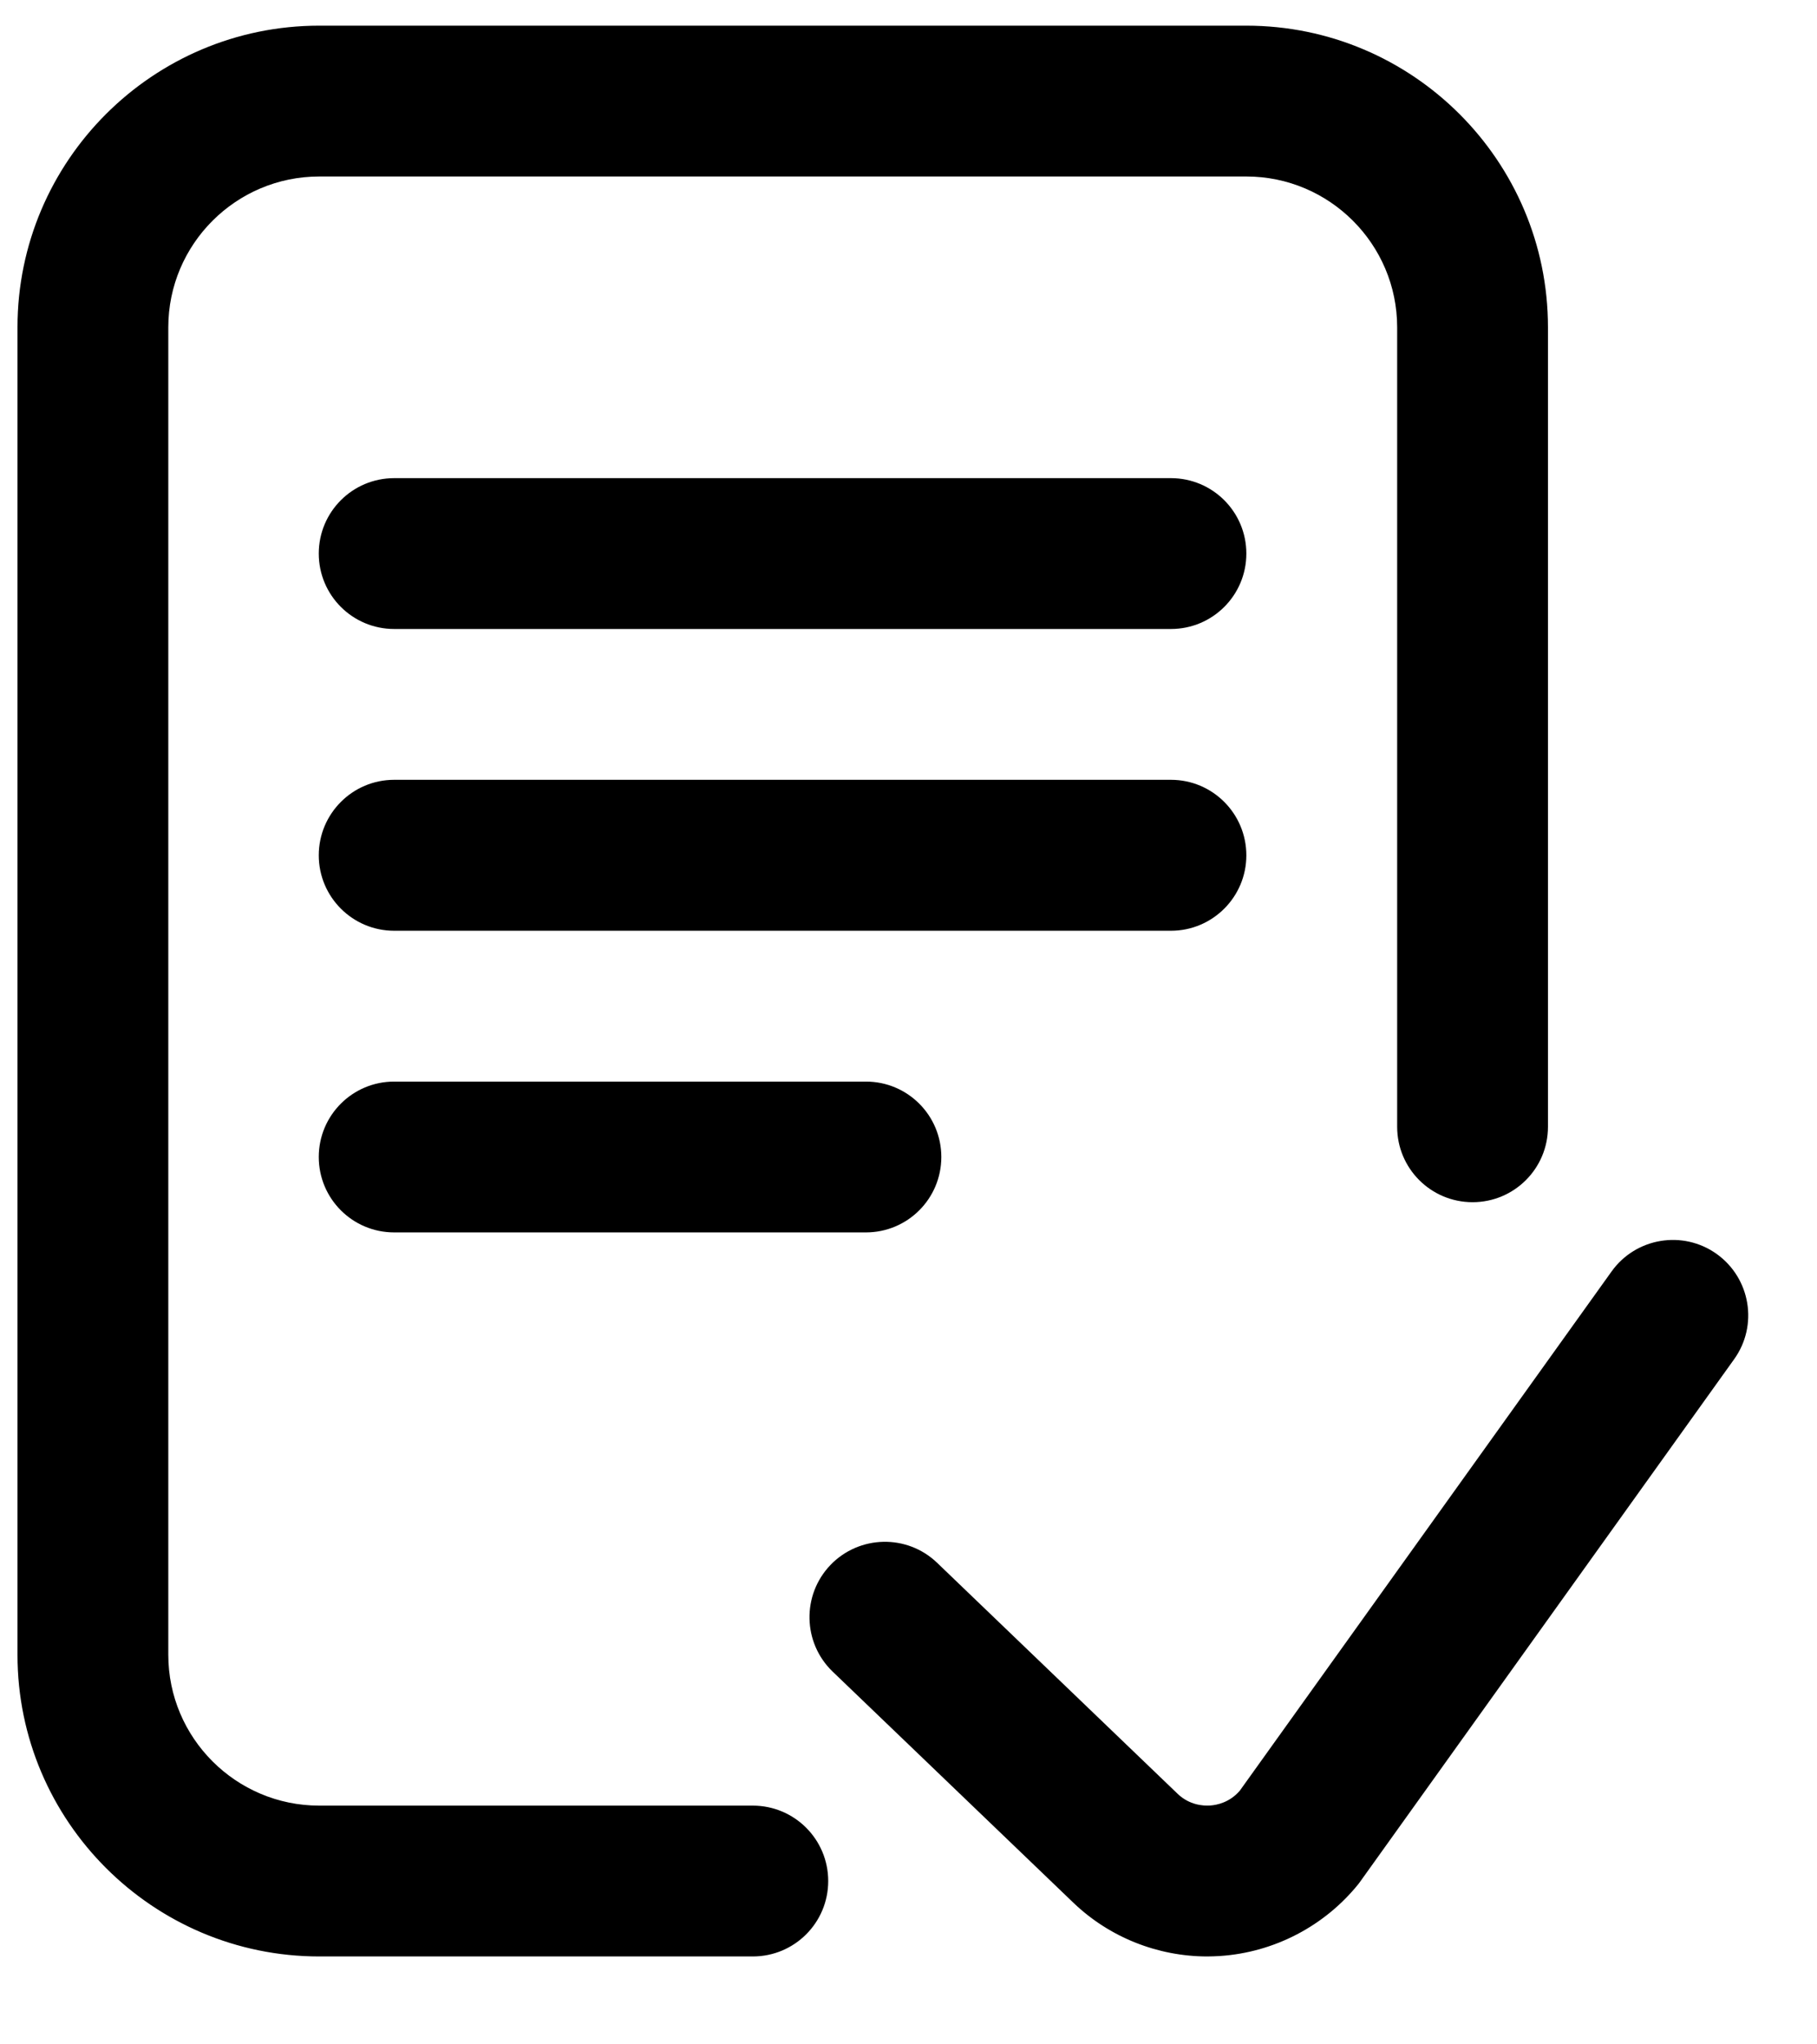 <svg width="16" height="18" viewBox="0 0 16 18" fill="none" xmlns="http://www.w3.org/2000/svg">
<path d="M7.293 16.562C7.293 16.929 6.996 17.226 6.629 17.226H2.811C1.346 17.226 0.154 16.034 0.154 14.57V2.882C0.154 1.417 1.346 0.226 2.811 0.226H10.975C12.44 0.226 13.631 1.417 13.631 2.882V9.921C13.631 10.288 13.334 10.585 12.967 10.585C12.6 10.585 12.303 10.288 12.303 9.921V2.882C12.303 2.15 11.707 1.554 10.975 1.554H2.811C2.078 1.554 1.482 2.15 1.482 2.882V14.57C1.482 15.302 2.078 15.898 2.811 15.898H6.629C6.996 15.898 7.293 16.195 7.293 16.562ZM15.117 11.041C14.819 10.828 14.404 10.897 14.191 11.195L10.917 15.767C10.828 15.87 10.716 15.893 10.656 15.897C10.594 15.901 10.474 15.893 10.371 15.795L8.252 13.76C7.988 13.506 7.567 13.515 7.313 13.779C7.059 14.044 7.068 14.464 7.332 14.718L9.454 16.755C9.771 17.058 10.195 17.226 10.632 17.226C10.669 17.226 10.707 17.224 10.744 17.222C11.22 17.19 11.663 16.959 11.962 16.588C11.969 16.578 11.977 16.569 11.984 16.558L15.27 11.968C15.484 11.67 15.415 11.255 15.117 11.041ZM10.311 4.21H3.471C3.104 4.21 2.807 4.507 2.807 4.874C2.807 5.241 3.104 5.538 3.471 5.538H10.311C10.678 5.538 10.975 5.241 10.975 4.874C10.975 4.507 10.678 4.21 10.311 4.21ZM10.975 7.531C10.975 7.164 10.678 6.866 10.311 6.866H3.471C3.104 6.866 2.807 7.164 2.807 7.531C2.807 7.897 3.104 8.195 3.471 8.195H10.311C10.678 8.195 10.975 7.897 10.975 7.531ZM3.471 9.523C3.104 9.523 2.807 9.82 2.807 10.187C2.807 10.554 3.104 10.851 3.471 10.851H7.625C7.992 10.851 8.289 10.554 8.289 10.187C8.289 9.82 7.992 9.523 7.625 9.523H3.471Z" fill="currentColor"/>
</svg>

